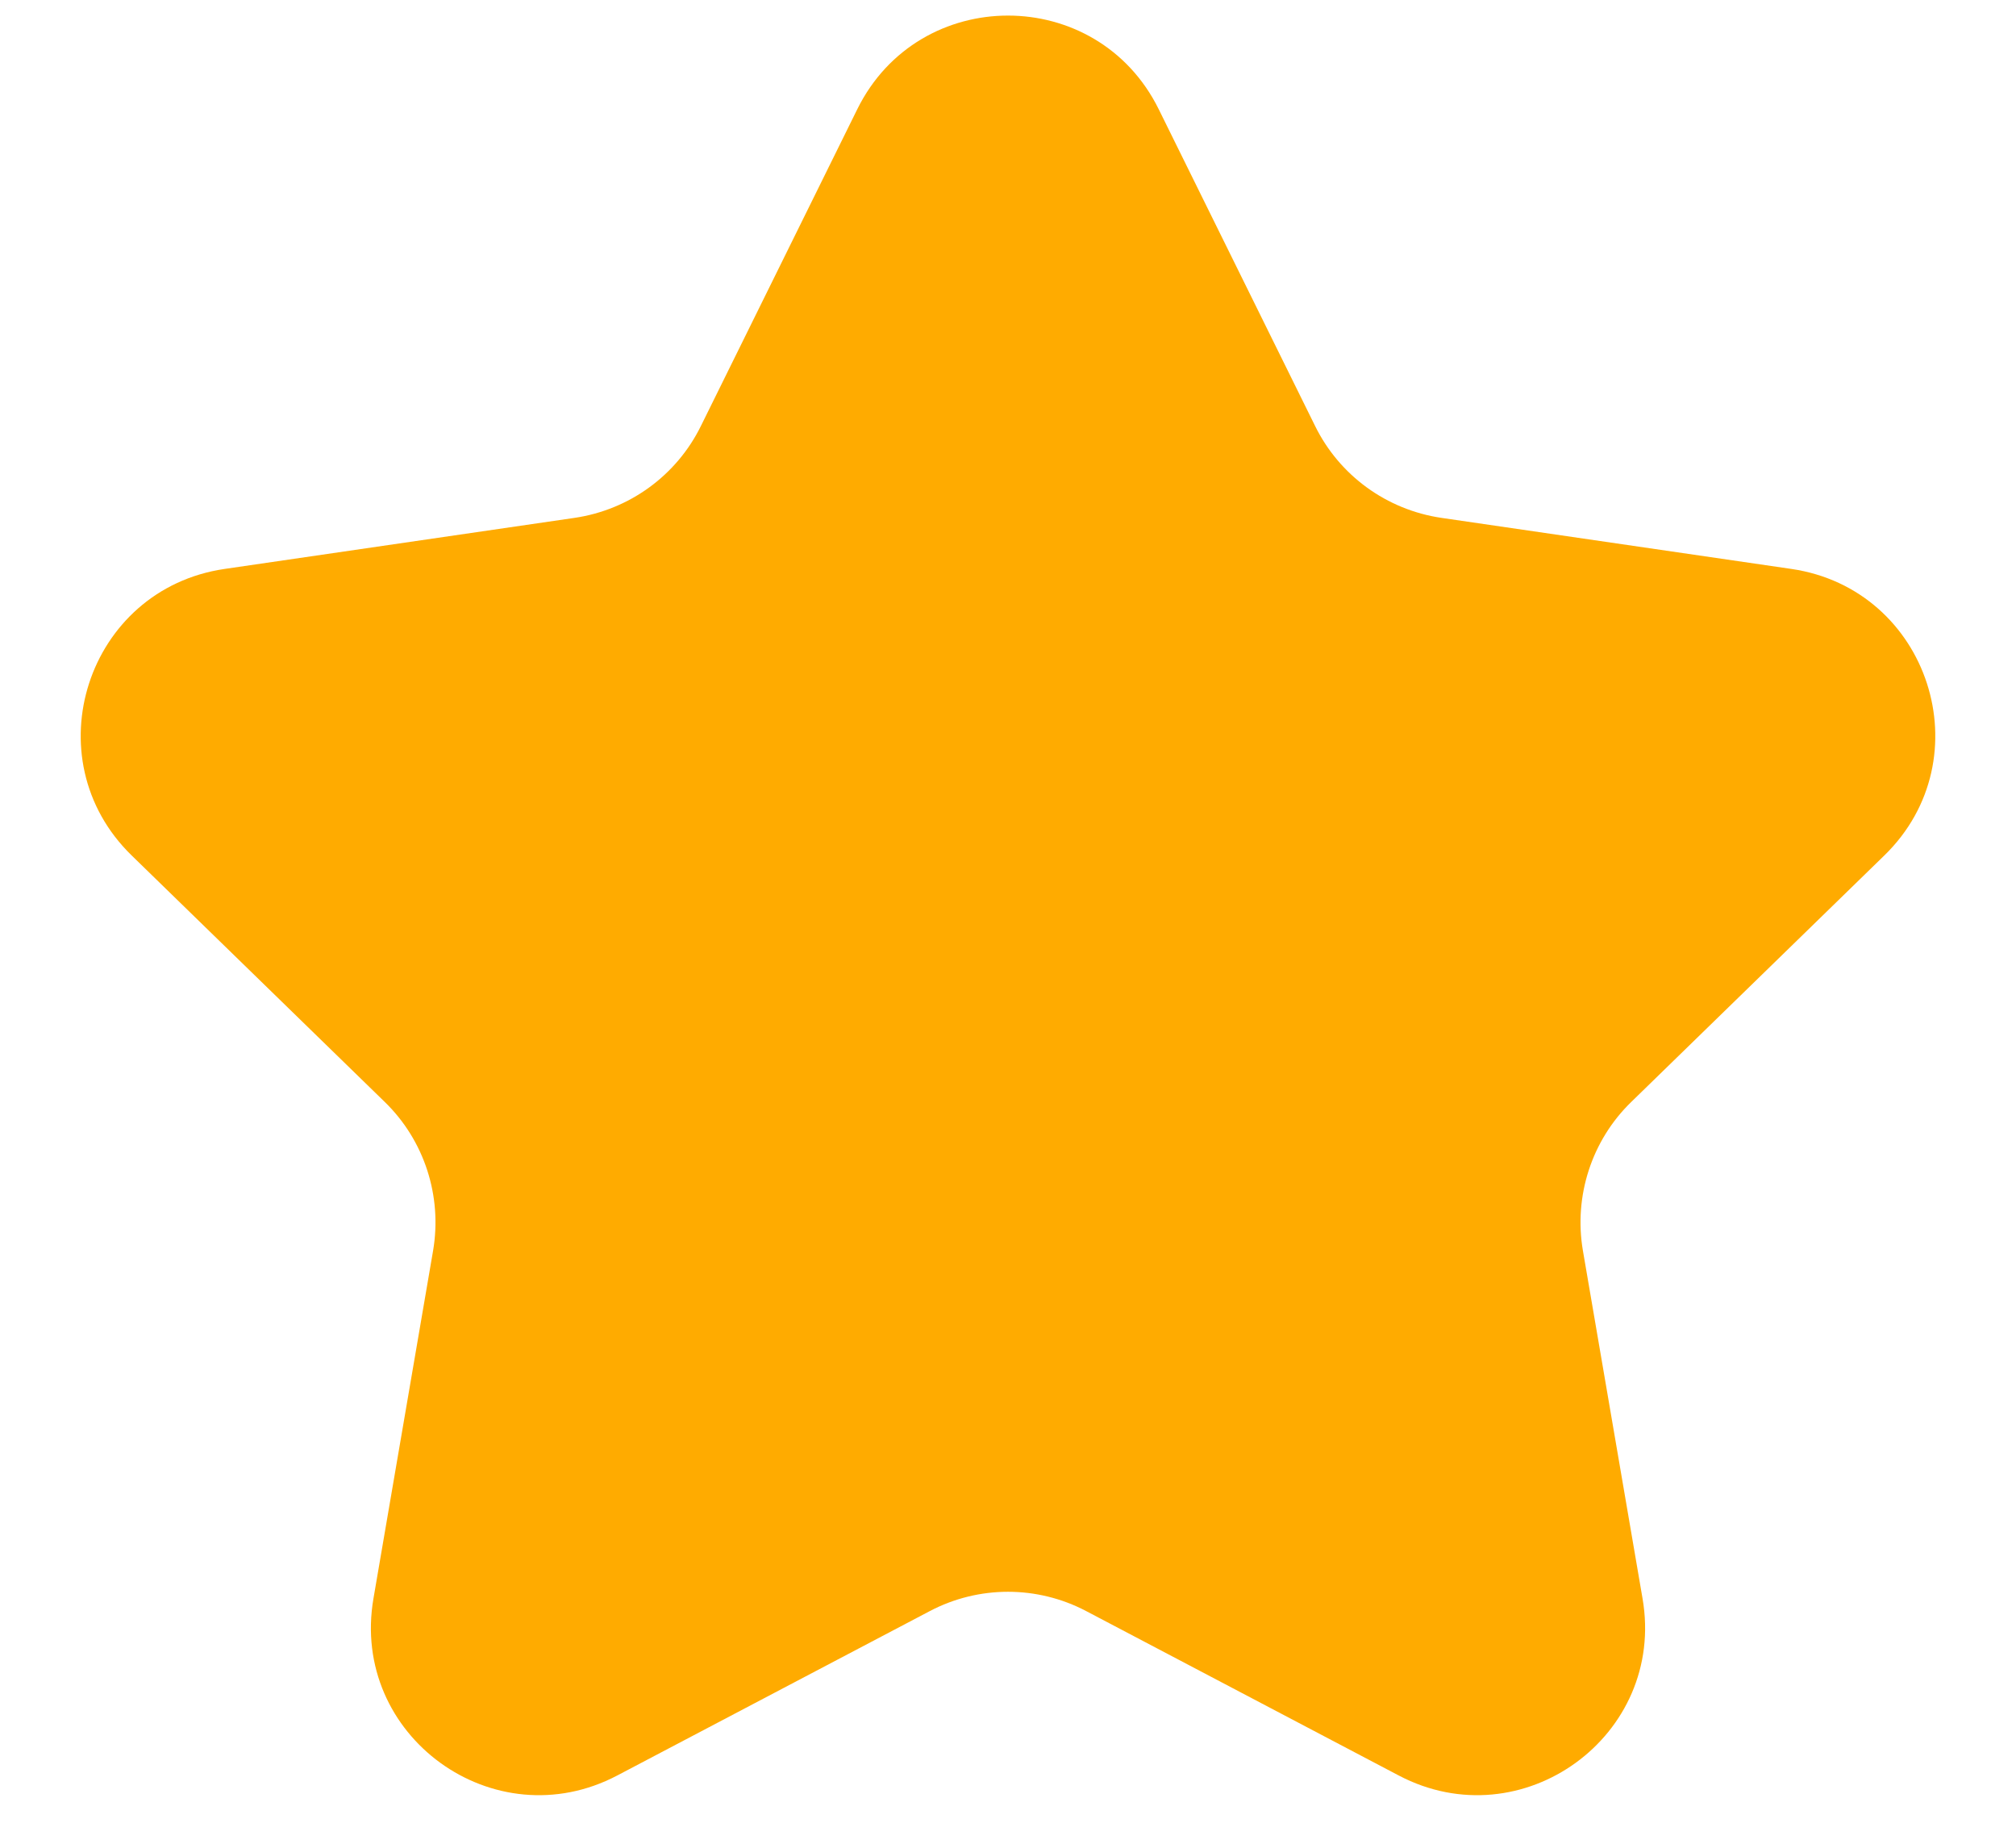 <svg width="12" height="11" viewBox="0 0 12 11" fill="none" xmlns="http://www.w3.org/2000/svg">
<path d="M5.103 0.65C5.47 -0.093 6.53 -0.093 6.897 0.65L7.828 2.536C7.973 2.831 8.254 3.035 8.58 3.083L10.663 3.387C11.483 3.507 11.81 4.515 11.216 5.093L9.71 6.56C9.474 6.789 9.367 7.121 9.422 7.445L9.777 9.516C9.918 10.333 9.06 10.956 8.326 10.57L6.465 9.591C6.174 9.438 5.826 9.438 5.535 9.591L3.674 10.57C2.94 10.956 2.082 10.333 2.223 9.516L2.578 7.445C2.633 7.121 2.526 6.789 2.29 6.56L0.784 5.093C0.19 4.515 0.517 3.507 1.337 3.387L3.42 3.083C3.746 3.035 4.027 2.831 4.172 2.536L5.103 0.65Z" fill="#FFAB00"/>
</svg>
